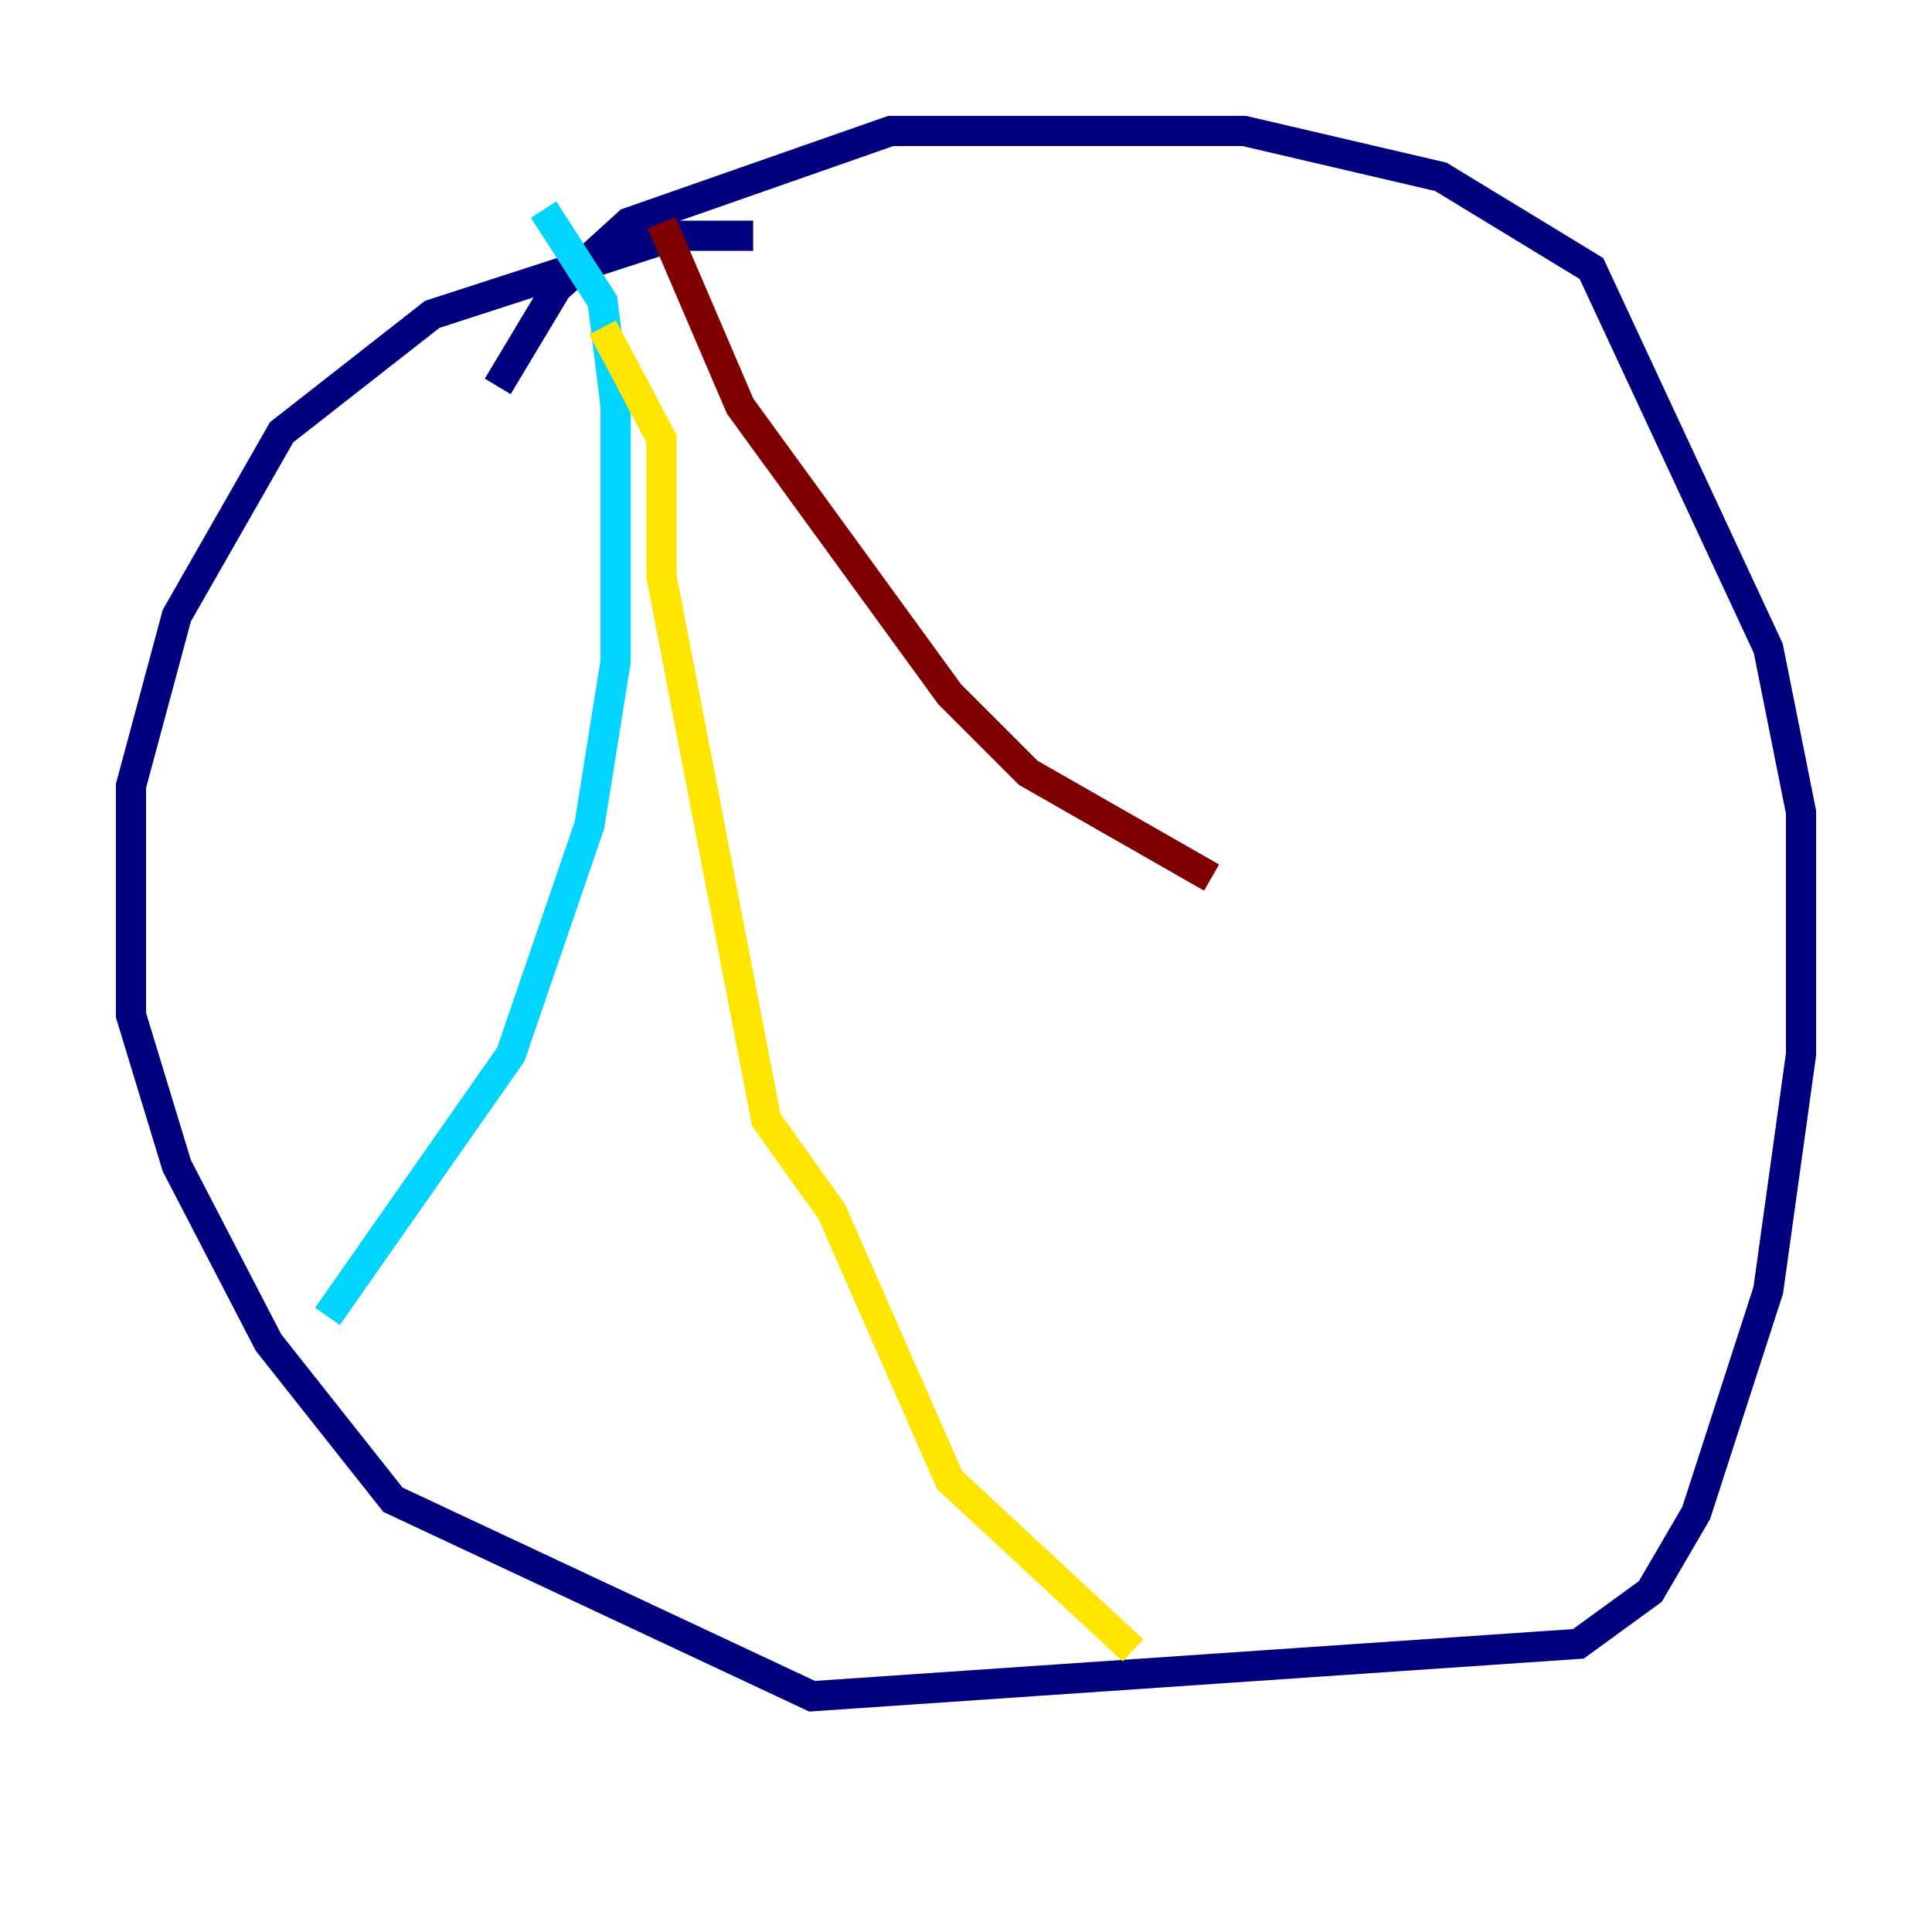 <?xml version="1.0" encoding="utf-8" ?>
<svg baseProfile="tiny" height="128" version="1.2" viewBox="0,0,128,128" width="128" xmlns="http://www.w3.org/2000/svg" xmlns:ev="http://www.w3.org/2001/xml-events" xmlns:xlink="http://www.w3.org/1999/xlink"><defs /><polyline fill="none" points="49.898,15.62 44.691,15.62 28.637,20.827 18.658,28.637 11.715,40.786 8.678,52.068 8.678,67.254 11.715,77.234 17.79,88.949 26.034,99.363 53.803,112.38 104.57,108.909 109.342,105.437 112.38,100.231 117.153,85.478 119.322,69.858 119.322,53.803 117.153,42.956 105.437,17.79 95.458,11.715 82.441,8.678 59.01,8.678 41.654,14.752 36.881,19.091 32.976,25.6" stroke="#00007f" stroke-width="2" /><polyline fill="none" points="36.014,13.885 39.919,19.959 40.786,26.902 40.786,43.824 39.051,54.671 33.844,69.858 21.695,87.214" stroke="#00d4ff" stroke-width="2" /><polyline fill="none" points="39.919,21.695 43.824,29.071 43.824,38.183 50.766,74.197 55.105,80.271 62.915,98.061 75.064,109.342" stroke="#ffe500" stroke-width="2" /><polyline fill="none" points="43.824,14.752 49.031,26.902 62.915,45.993 68.122,51.2 80.271,58.142" stroke="#7f0000" stroke-width="2" /></svg>